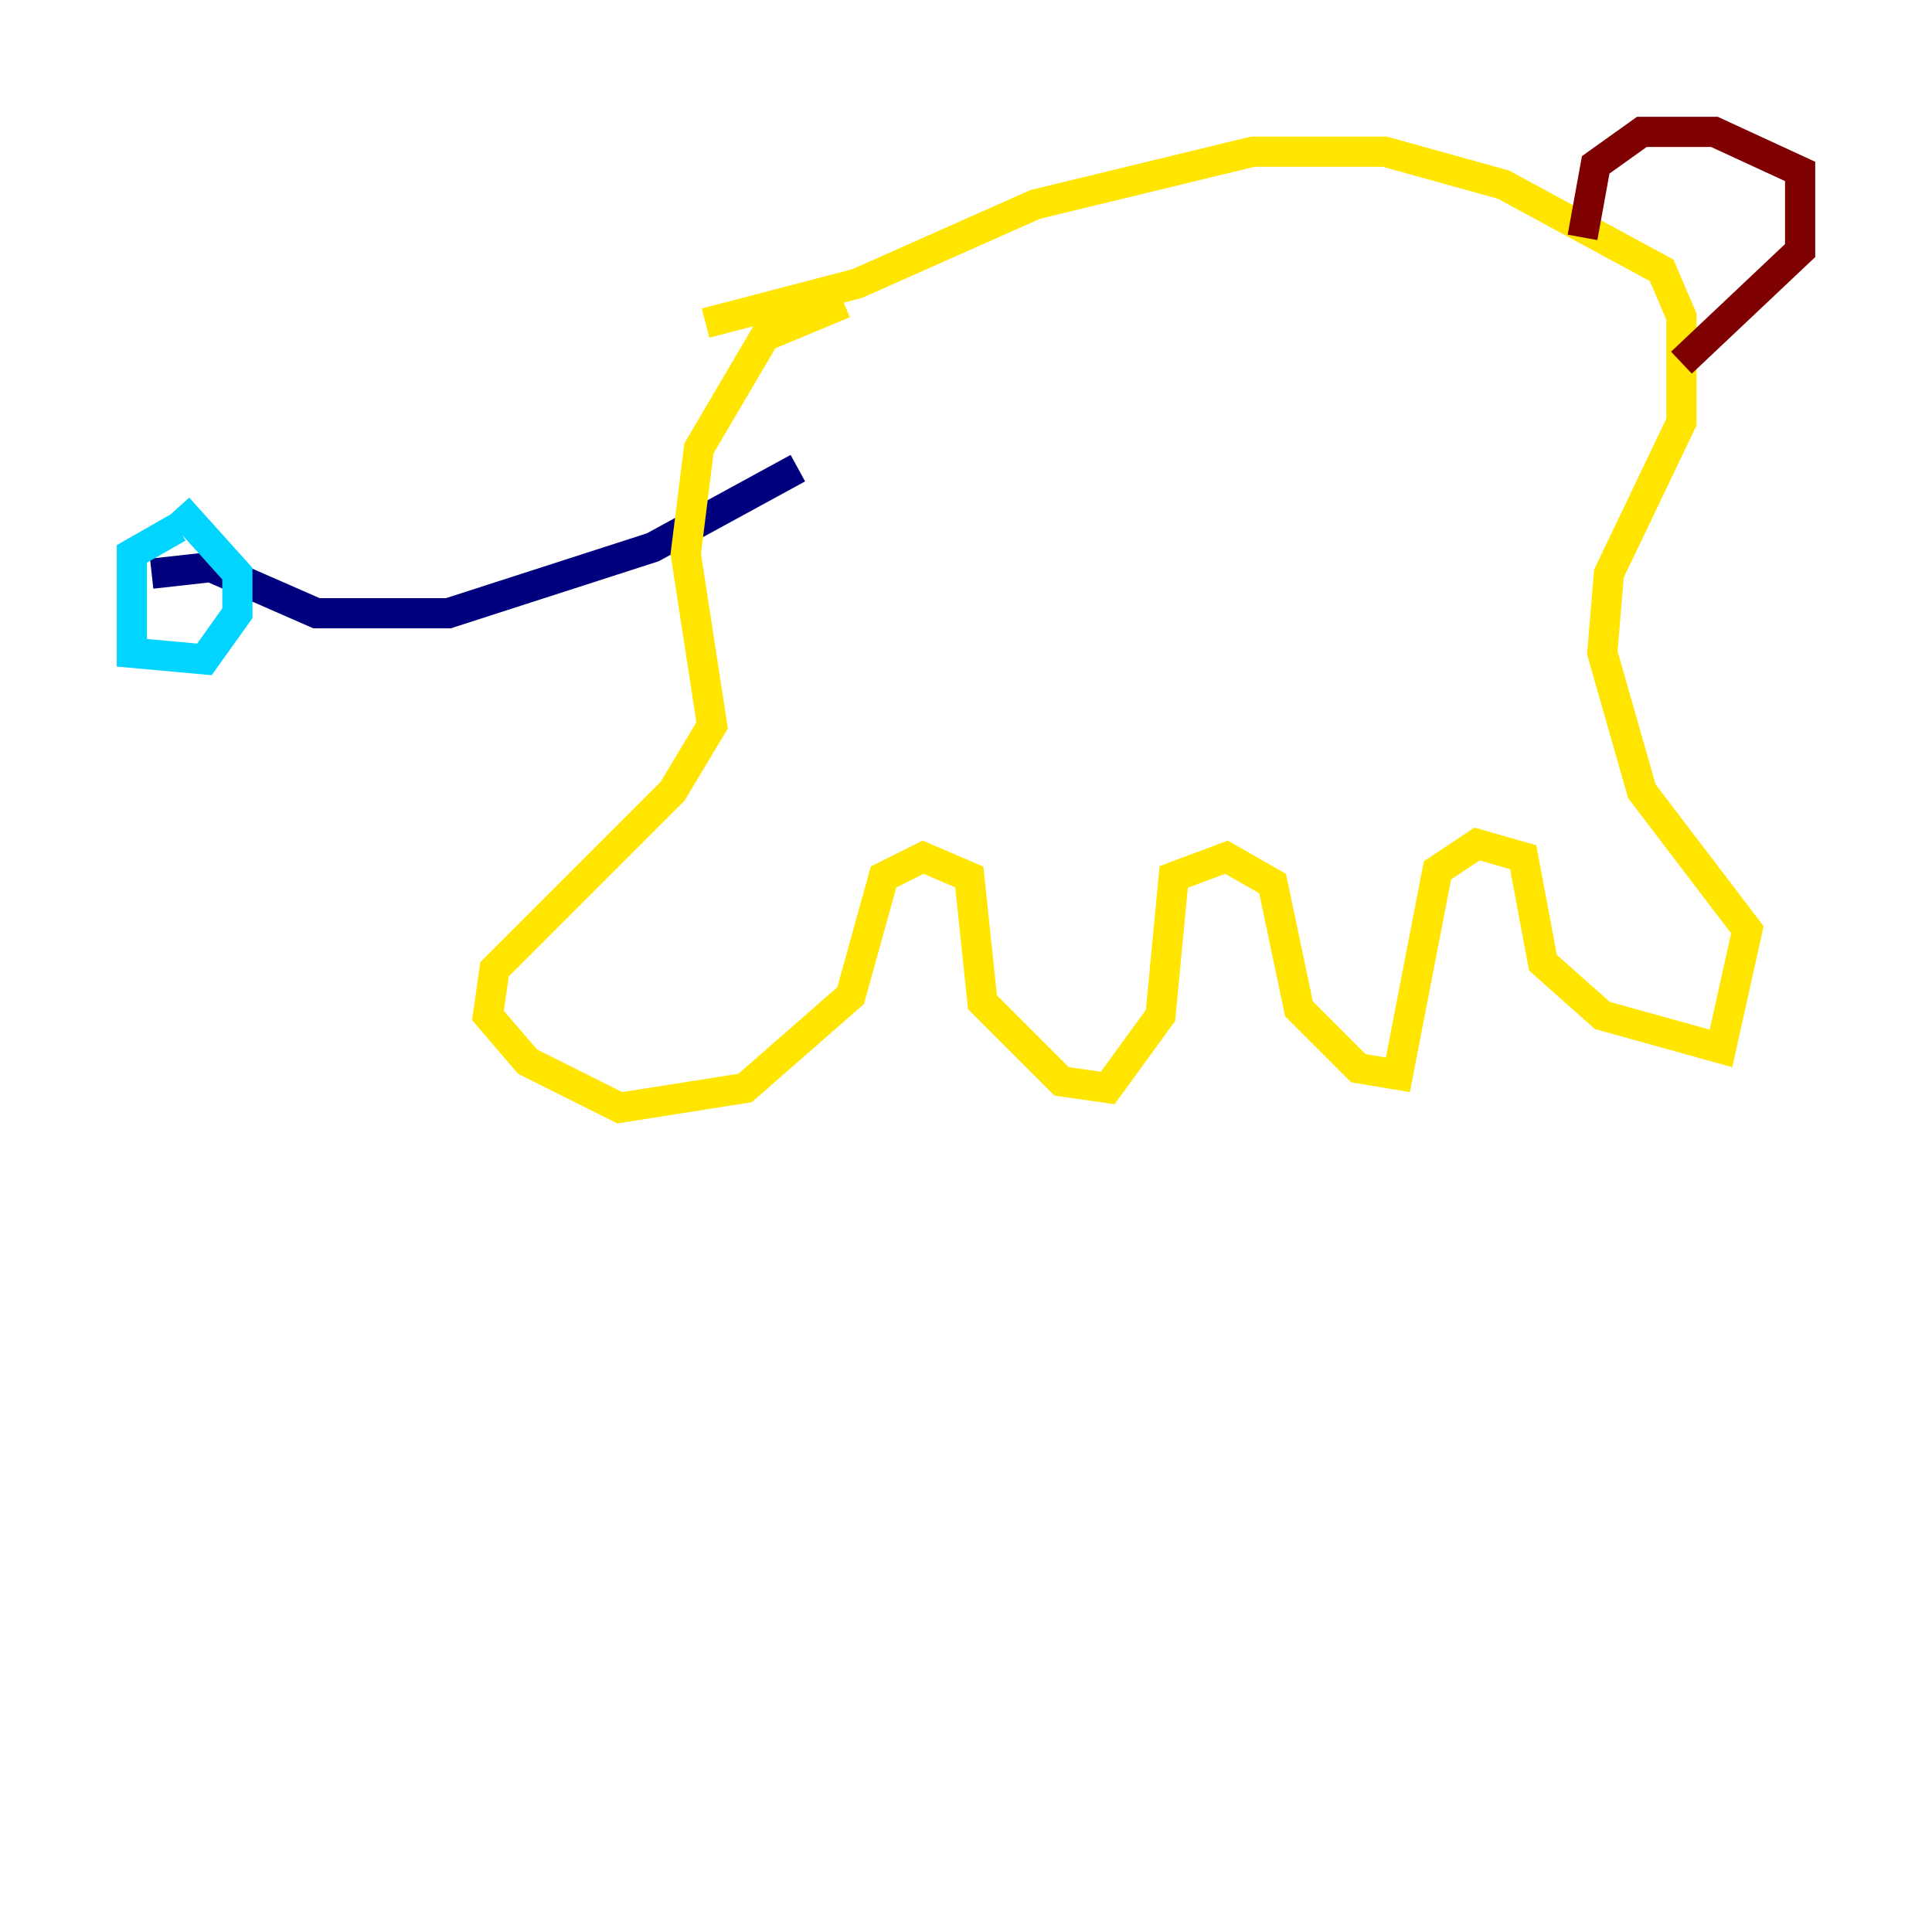 <?xml version="1.0" encoding="utf-8" ?>
<svg baseProfile="tiny" height="128" version="1.2" viewBox="0,0,128,128" width="128" xmlns="http://www.w3.org/2000/svg" xmlns:ev="http://www.w3.org/2001/xml-events" xmlns:xlink="http://www.w3.org/1999/xlink"><defs /><polyline fill="none" points="52.86,31.017 43.249,36.259 29.706,40.628 20.969,40.628 13.979,37.57 10.048,38.007" stroke="#00007f" stroke-width="2" /><polyline fill="none" points="11.795,34.949 8.737,36.696 8.737,43.249 13.543,43.686 15.727,40.628 15.727,38.007 11.795,33.638" stroke="#00d4ff" stroke-width="2" /><polyline fill="none" points="55.918,20.096 50.676,22.28 46.307,29.706 45.433,36.696 47.181,48.055 44.56,52.423 32.764,64.218 32.328,67.276 34.949,70.335 41.065,73.392 49.365,72.082 56.355,65.966 58.539,58.102 61.16,56.792 64.218,58.102 65.092,66.403 70.335,71.645 73.392,72.082 76.887,67.276 77.761,58.102 81.256,56.792 84.314,58.539 86.061,66.84 89.993,70.771 92.614,71.208 95.236,57.666 97.857,55.918 100.915,56.792 102.225,63.782 106.157,67.276 114.02,69.461 115.768,61.597 108.778,52.423 106.157,43.249 106.594,38.007 111.399,27.959 111.399,20.969 110.089,17.911 99.604,12.232 91.741,10.048 83.003,10.048 68.587,13.543 56.792,18.785 46.744,21.406" stroke="#ffe500" stroke-width="2" /><polyline fill="none" points="104.846,15.727 105.72,10.921 108.778,8.737 113.584,8.737 119.263,11.358 119.263,16.601 111.399,24.027" stroke="#7f0000" stroke-width="2" /></svg>